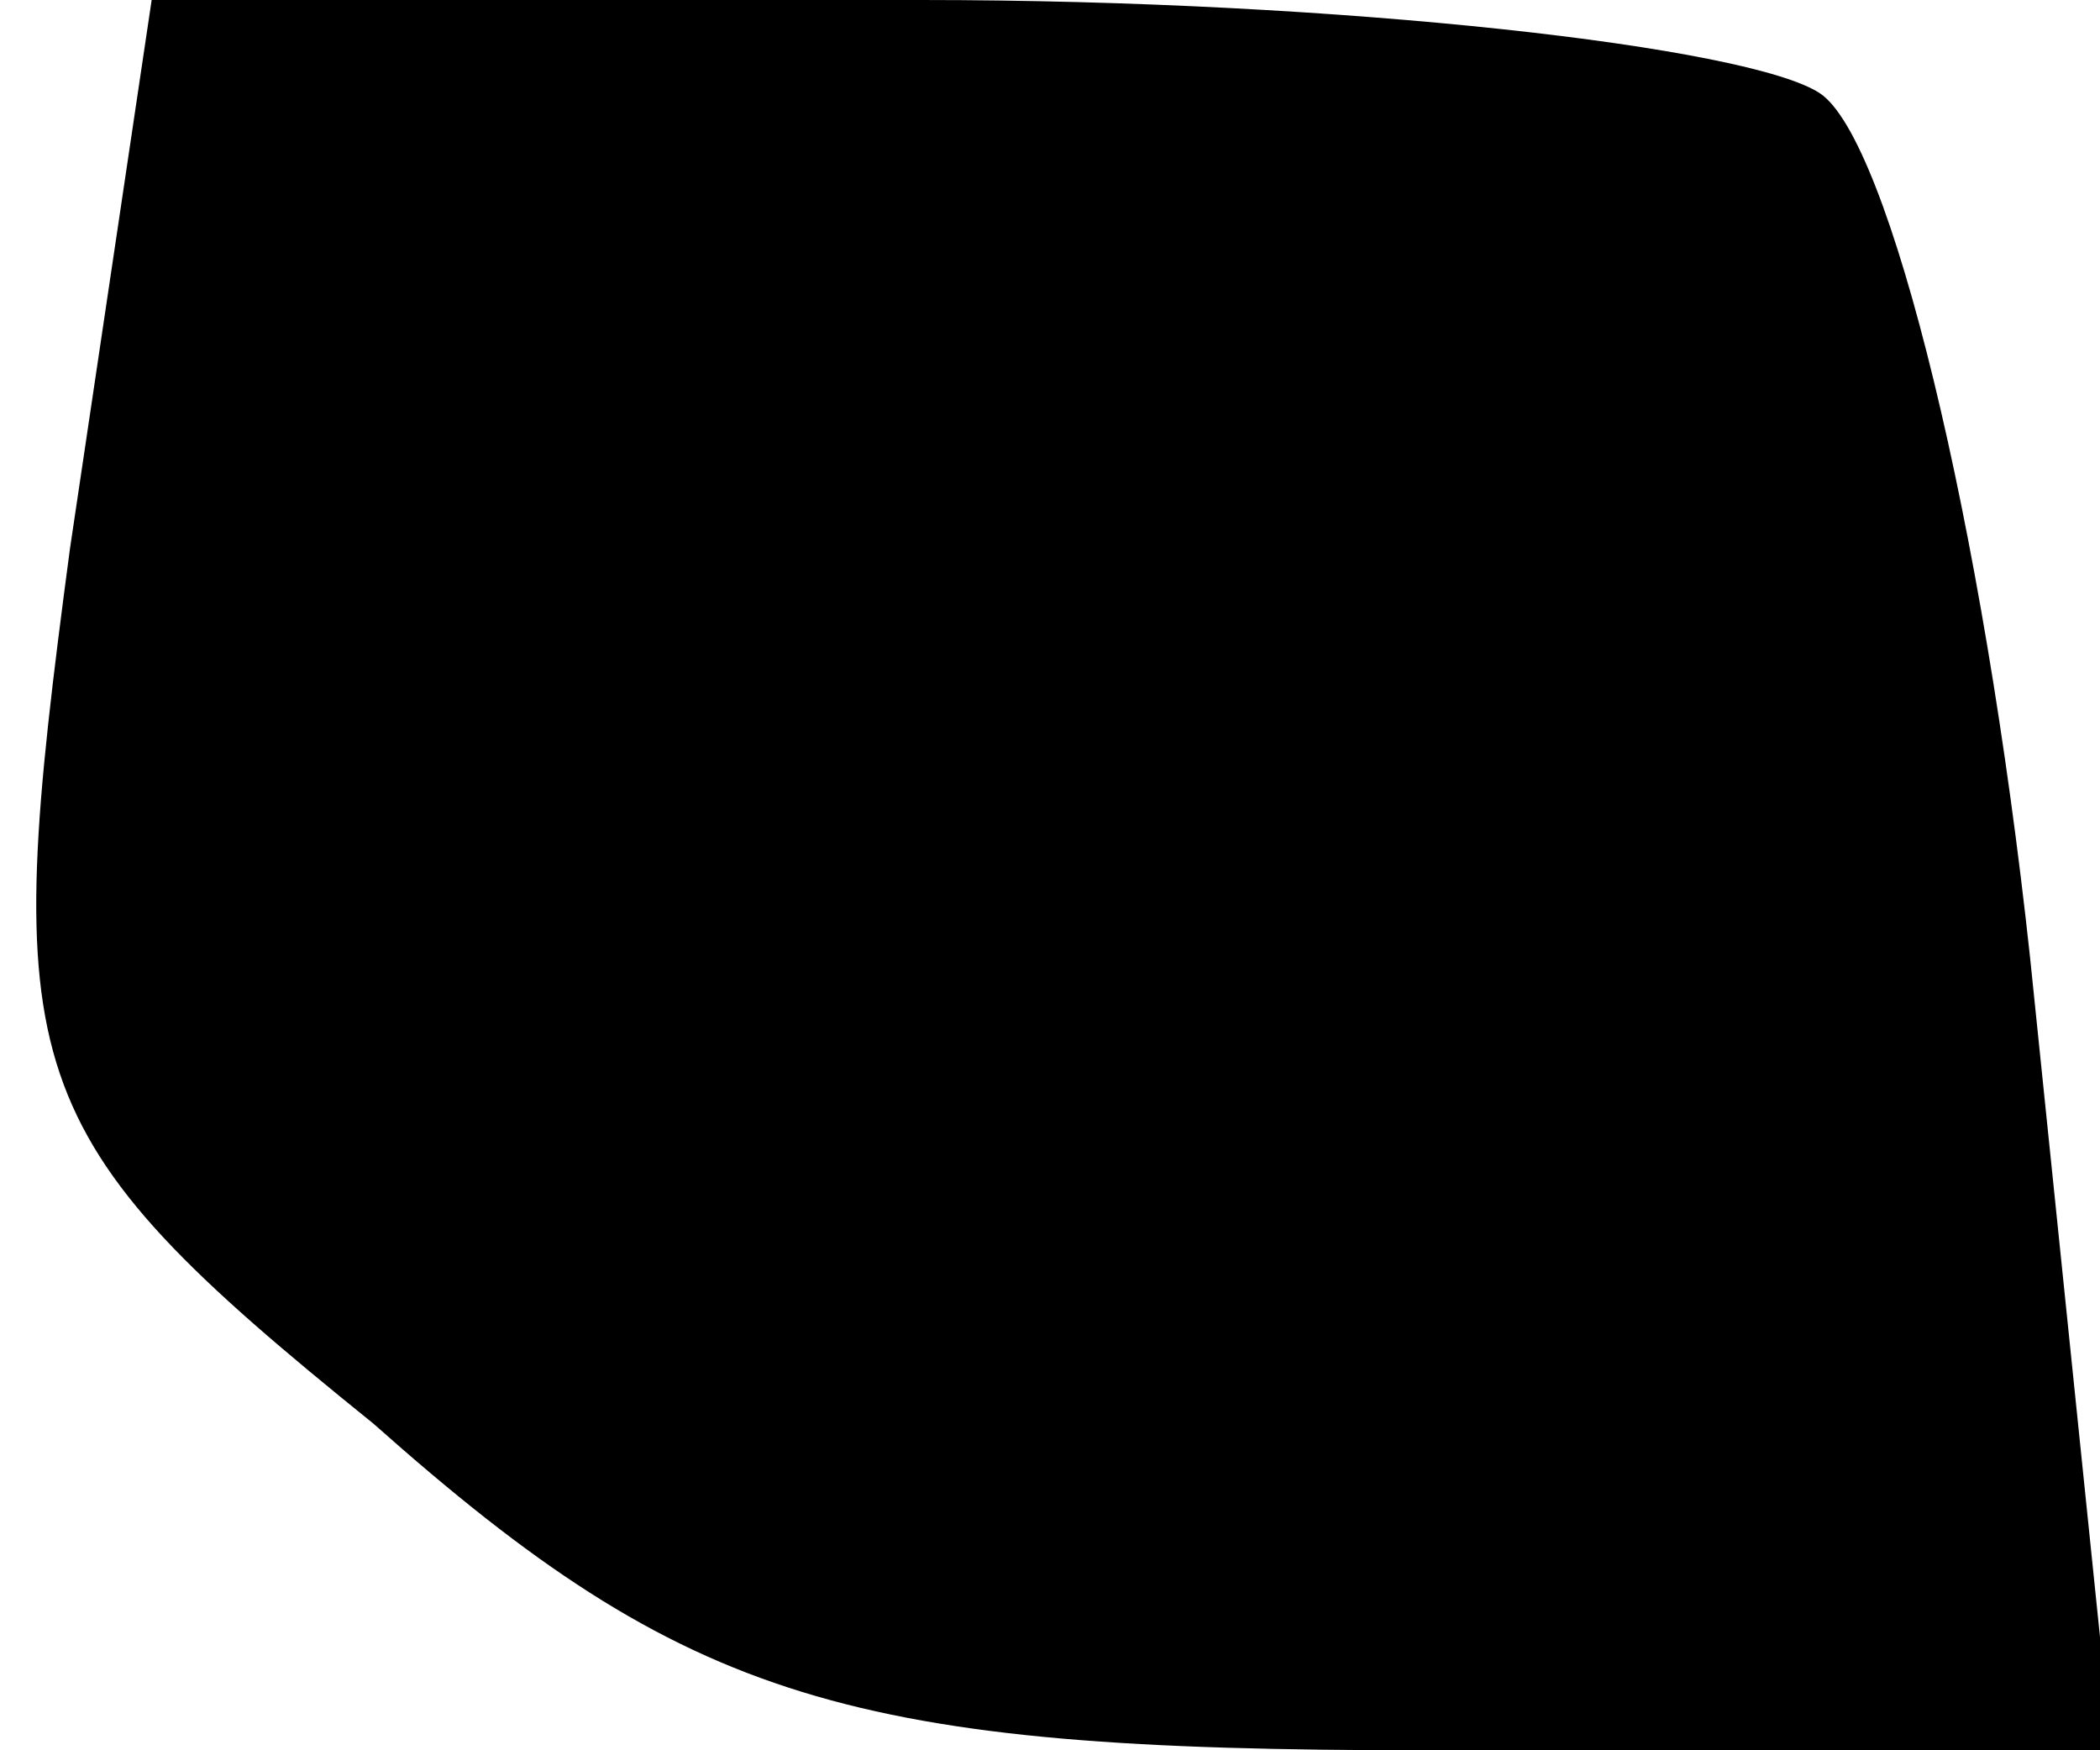 <?xml version="1.0" standalone="no"?>
<!DOCTYPE svg PUBLIC "-//W3C//DTD SVG 20010904//EN"
 "http://www.w3.org/TR/2001/REC-SVG-20010904/DTD/svg10.dtd">
<svg version="1.0" xmlns="http://www.w3.org/2000/svg"
 width="18pt" height="15pt" viewBox="0 0 18 15"
 preserveAspectRatio="xMidYMid meet">
<g transform="translate(0,15) scale(0.1,-0.1)"
fill="#000000" stroke="none">
<path fill="#000000" stroke="none" d="M6 103 c-6 -45 -5 -50 26 -75 27 -24
41 -28 90 -28 l59 0 -7 68 c-4 37 -12 70 -18 74 -6 4 -41 8 -77 8 l-66 0 -7
-47z"/>
</g>
</svg>
